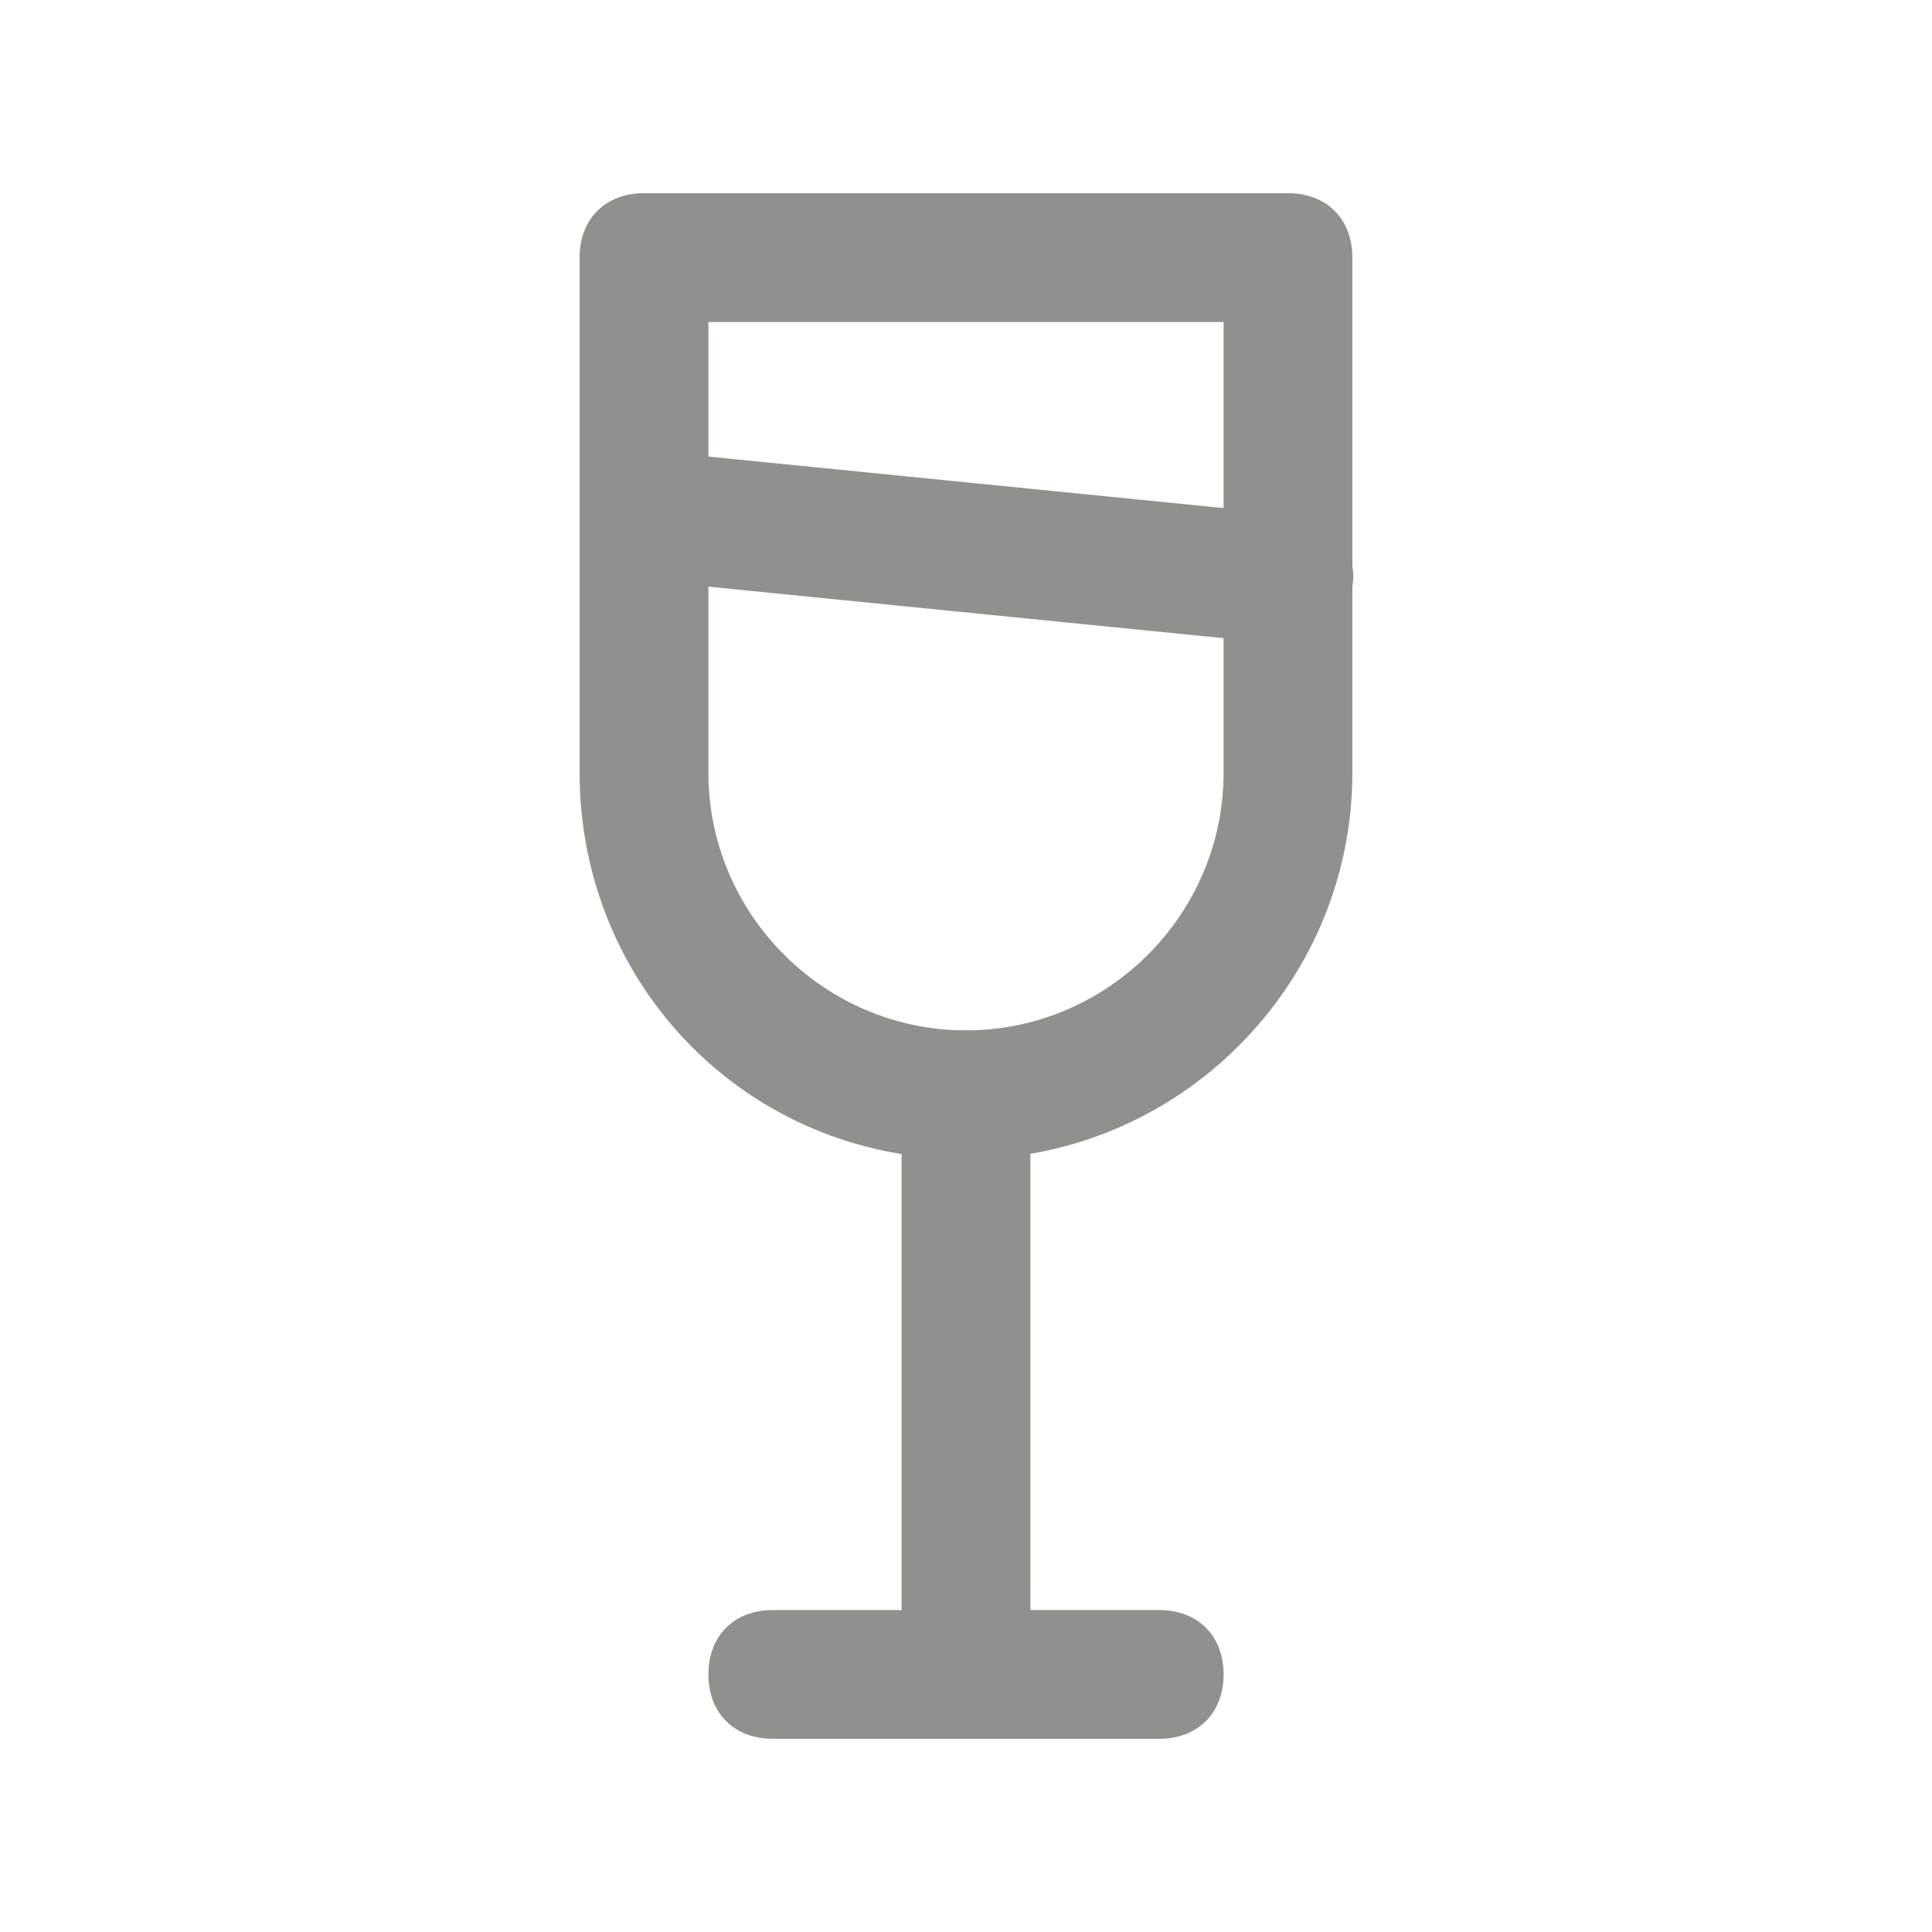 <!-- Generated by IcoMoon.io -->
<svg version="1.1" xmlns="http://www.w3.org/2000/svg" width="40" height="40" viewBox="0 0 40 40">
<title>mi-glass</title>
<path fill="#91908d" d="M20 24v0c-4.533 0-8-3.6-8-8v-10.667c0-0.8 0.533-1.333 1.333-1.333h13.333c0.8 0 1.333 0.533 1.333 1.333v10.667c0 4.4-3.6 8-8 8zM14.667 6.667v9.333c0 2.933 2.4 5.333 5.333 5.333v0c2.933 0 5.333-2.4 5.333-5.333v-9.333h-10.667z"></path>
<path fill="#91908d" d="M24 36h-8c-0.8 0-1.333-0.533-1.333-1.333s0.533-1.333 1.333-1.333h8c0.8 0 1.333 0.533 1.333 1.333s-0.533 1.333-1.333 1.333z"></path>
<path fill="#91908d" d="M20 36c0 0 0 0 0 0-0.8 0-1.333-0.667-1.333-1.333v-12c0-0.667 0.667-1.333 1.333-1.333 0 0 0 0 0 0 0.8 0 1.333 0.667 1.333 1.333v12c0 0.8-0.667 1.333-1.333 1.333z"></path>
<path fill="#91908d" d="M26.667 13.333c0 0-0.133 0-0.133 0l-13.333-1.333c-0.667-0.133-1.2-0.667-1.2-1.467 0.133-0.667 0.667-1.2 1.467-1.2l13.333 1.333c0.667 0.133 1.333 0.667 1.2 1.467-0.133 0.667-0.667 1.2-1.333 1.2z"></path>
</svg>
